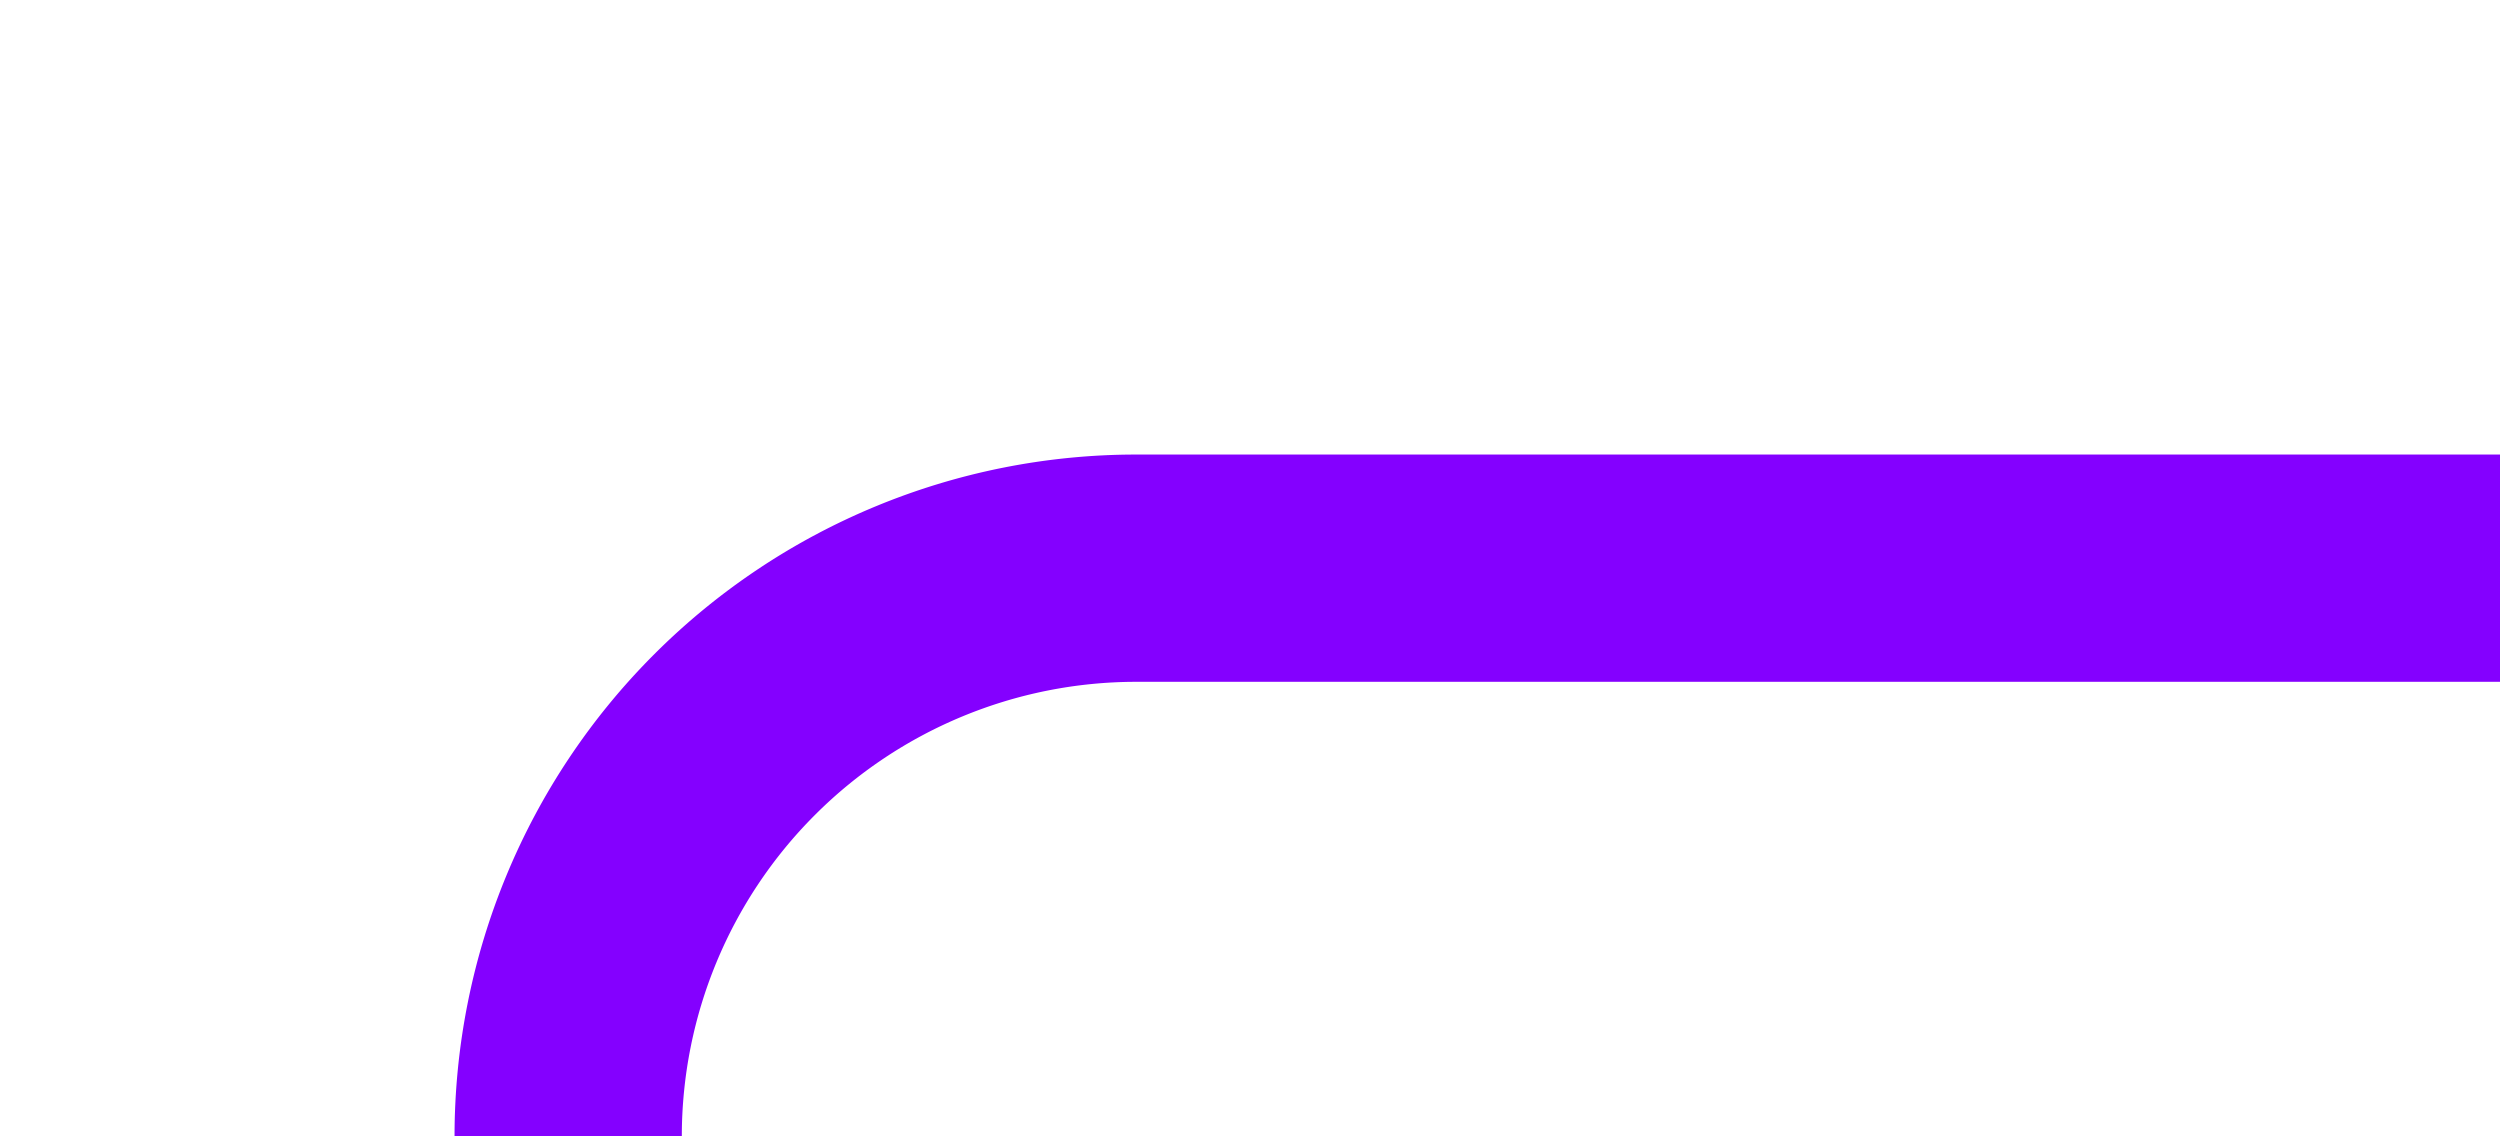 ﻿<?xml version="1.0" encoding="utf-8"?>
<svg version="1.1" xmlns:xlink="http://www.w3.org/1999/xlink" width="22px" height="10px" preserveAspectRatio="xMinYMid meet" viewBox="1495 752  22 8" xmlns="http://www.w3.org/2000/svg">
  <path d="M 1482 812  L 1495 812  A 5 5 0 0 0 1500 807 L 1500 761  A 5 5 0 0 1 1505 756 L 1517 756  " stroke-width="2" stroke="#8400ff" fill="none" />
</svg>